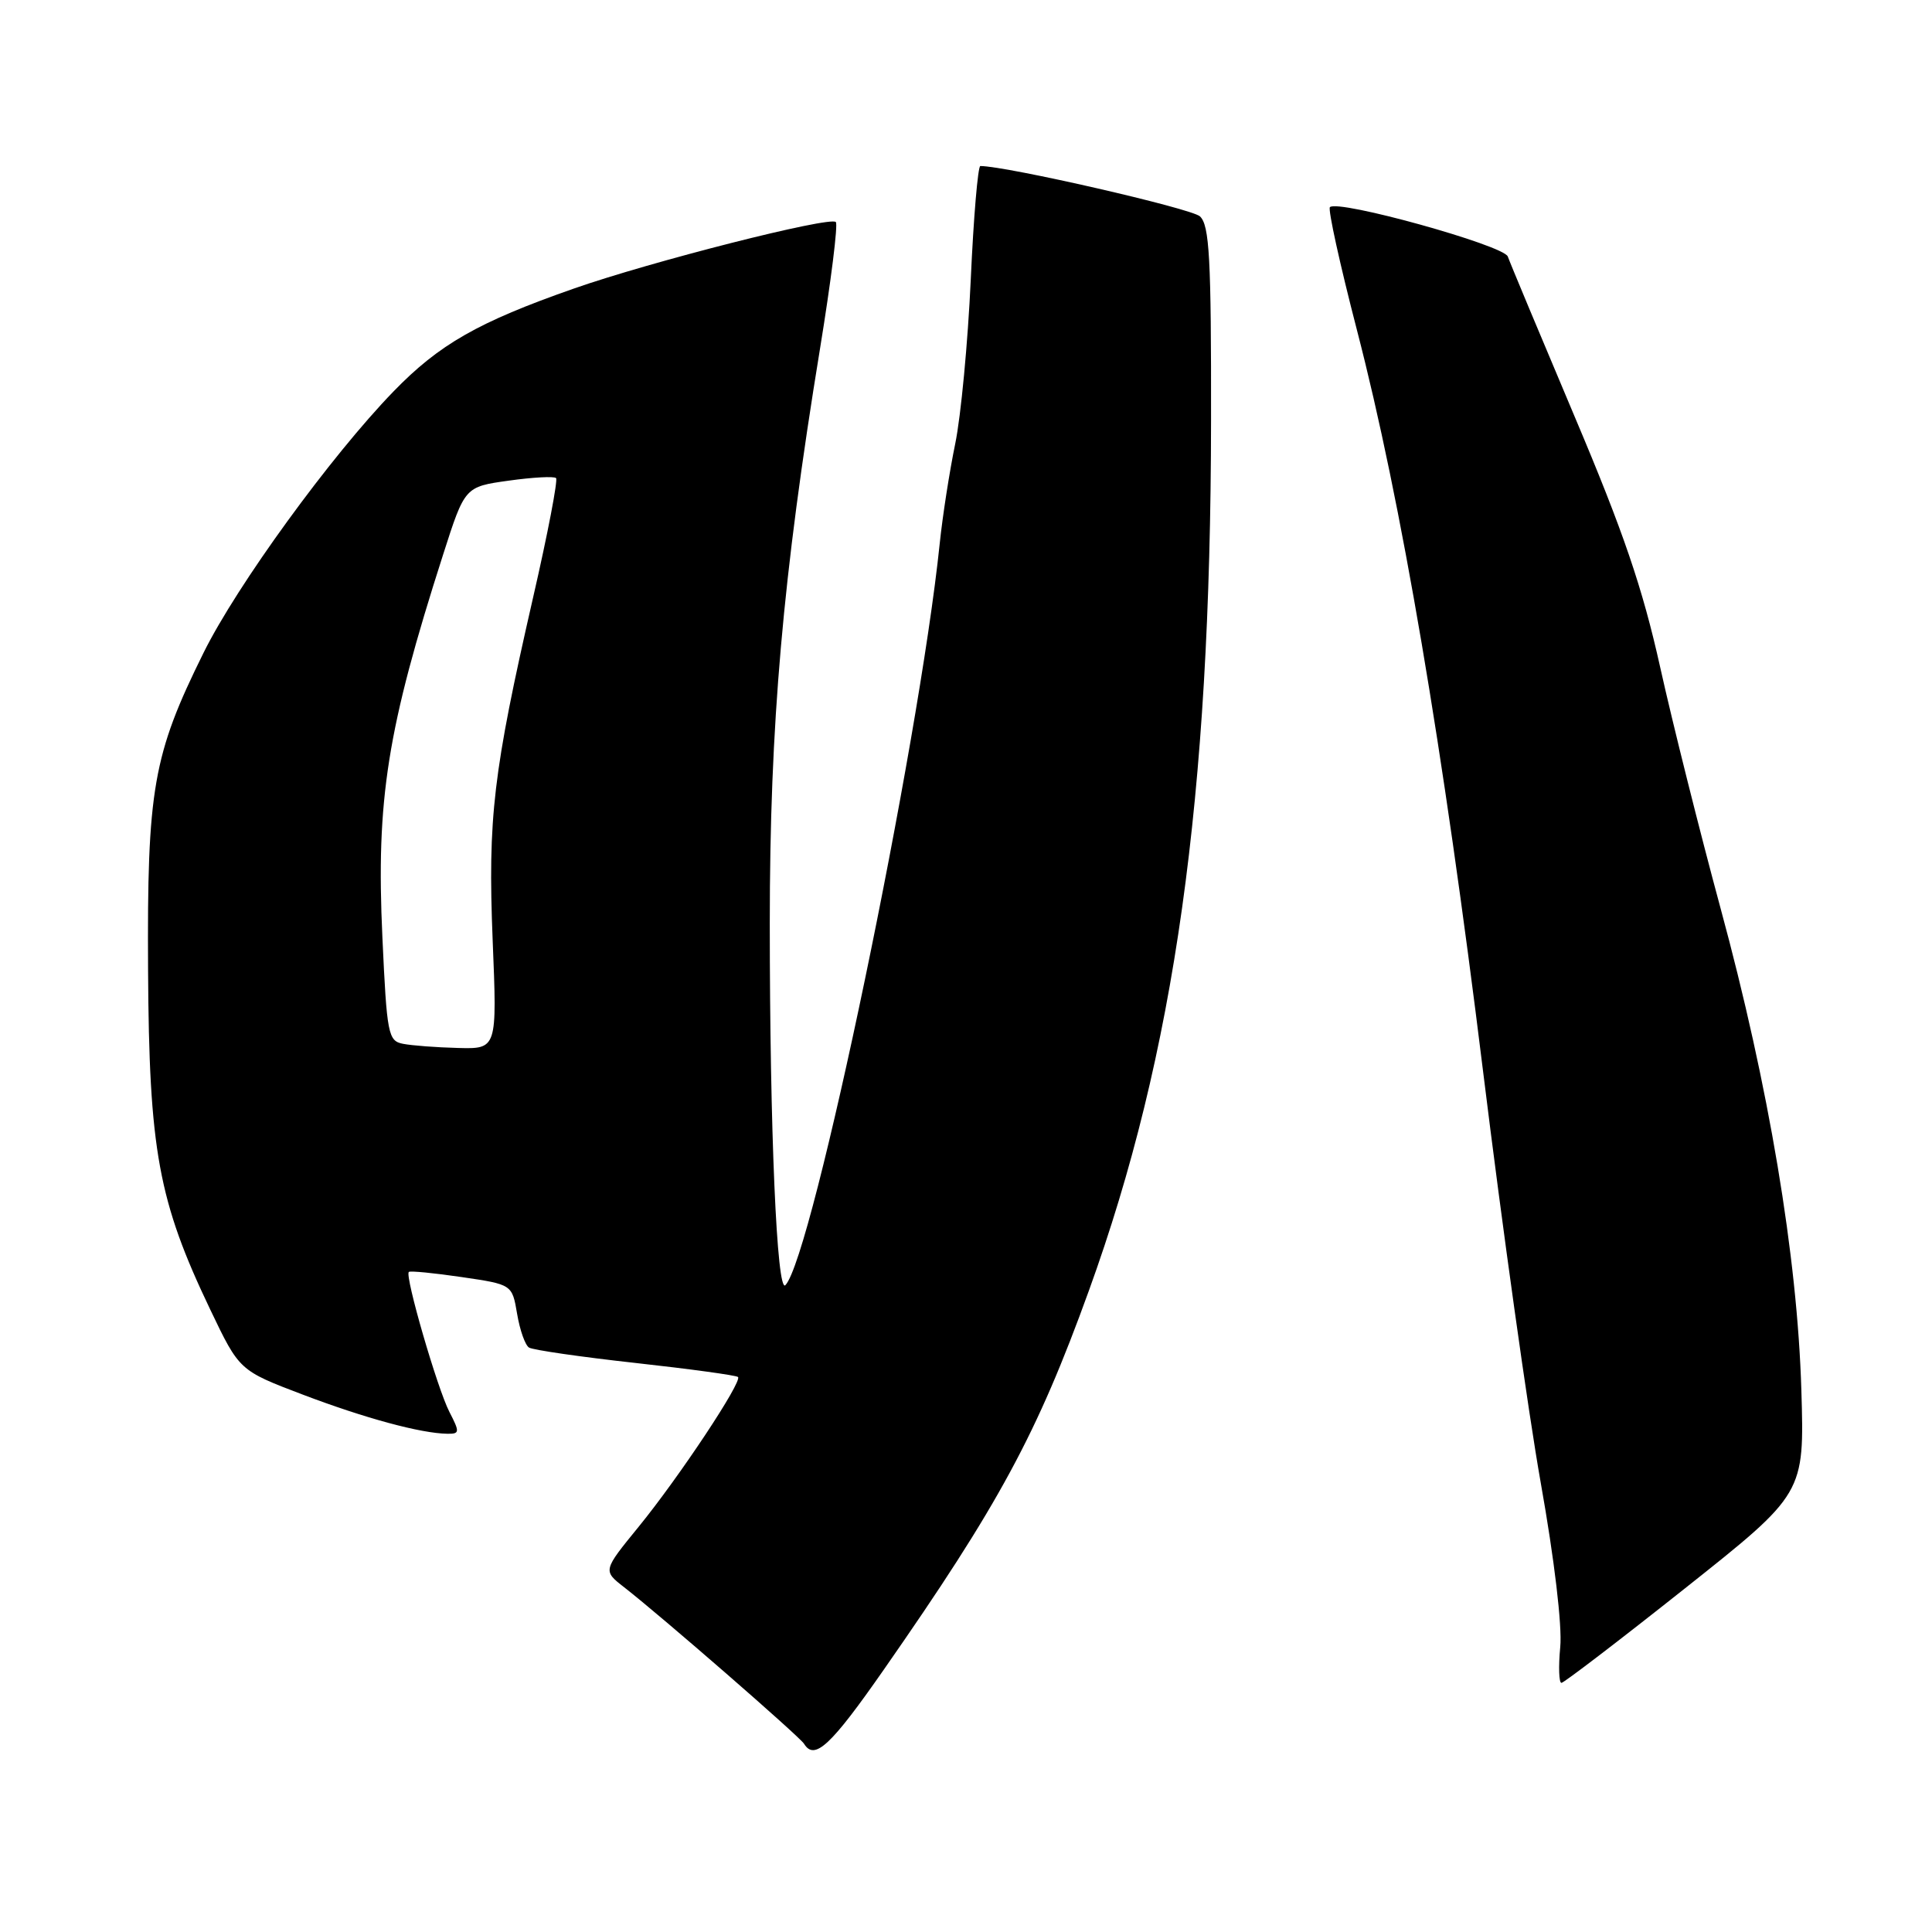 <?xml version="1.0" encoding="UTF-8" standalone="no"?>
<!DOCTYPE svg PUBLIC "-//W3C//DTD SVG 1.1//EN" "http://www.w3.org/Graphics/SVG/1.1/DTD/svg11.dtd" >
<svg xmlns="http://www.w3.org/2000/svg" xmlns:xlink="http://www.w3.org/1999/xlink" version="1.1" viewBox="0 0 256 256">
 <g >
 <path fill="currentColor"
d=" M 117.10 221.25 C 132.36 199.36 137.40 190.06 144.29 171.00 C 155.67 139.55 160.42 105.73 160.47 55.79 C 160.50 34.19 160.26 29.85 159.00 28.67 C 157.87 27.62 133.36 22.00 129.90 22.00 C 129.58 22.00 129.00 28.78 128.63 37.06 C 128.25 45.34 127.33 55.13 126.57 58.81 C 125.81 62.49 124.89 68.42 124.52 72.00 C 121.73 98.95 107.67 166.52 104.07 170.29 C 102.94 171.48 102.00 149.77 102.00 122.34 C 102.00 95.99 103.71 76.47 108.65 46.24 C 110.11 37.30 111.06 29.73 110.75 29.42 C 109.97 28.63 86.19 34.67 76.00 38.25 C 63.35 42.68 58.19 45.63 52.14 51.87 C 43.83 60.44 31.39 77.56 26.97 86.50 C 20.27 100.03 19.48 104.55 19.62 128.50 C 19.75 152.44 20.98 159.14 27.87 173.55 C 31.72 181.60 31.72 181.60 40.11 184.79 C 48.35 187.92 55.76 189.93 59.28 189.98 C 60.91 190.00 60.94 189.78 59.55 187.09 C 57.95 183.99 53.61 169.03 54.17 168.54 C 54.35 168.37 57.51 168.68 61.18 169.22 C 67.86 170.20 67.86 170.20 68.52 174.09 C 68.88 176.24 69.59 178.25 70.10 178.56 C 70.61 178.88 76.96 179.80 84.21 180.60 C 91.46 181.40 97.57 182.24 97.79 182.46 C 98.39 183.06 90.00 195.71 84.62 202.31 C 79.88 208.12 79.88 208.12 82.69 210.31 C 87.66 214.18 105.94 230.09 106.54 231.06 C 107.93 233.32 110.06 231.35 117.10 221.25 Z  M 223.30 210.44 C 239.10 197.90 239.10 197.90 238.69 184.20 C 238.16 166.48 234.38 143.91 227.98 120.34 C 225.24 110.22 221.63 95.84 219.98 88.40 C 217.64 77.88 215.11 70.47 208.64 55.18 C 204.07 44.36 200.08 34.82 199.79 33.99 C 199.25 32.50 177.27 26.39 176.22 27.45 C 175.94 27.73 177.55 35.05 179.80 43.73 C 185.68 66.40 191.22 99.02 196.52 142.00 C 199.06 162.62 202.50 187.15 204.16 196.50 C 205.96 206.61 207.01 215.42 206.74 218.25 C 206.49 220.86 206.57 223.00 206.90 222.99 C 207.23 222.98 214.61 217.34 223.30 210.44 Z  M 53.40 138.31 C 51.43 137.93 51.26 137.07 50.67 124.20 C 49.82 105.90 51.29 96.64 58.71 73.50 C 61.59 64.50 61.59 64.50 67.40 63.69 C 70.60 63.24 73.42 63.09 73.68 63.35 C 73.94 63.61 72.58 70.73 70.64 79.16 C 65.33 102.37 64.63 108.32 65.28 124.58 C 65.87 139.00 65.87 139.00 60.68 138.86 C 57.83 138.79 54.56 138.54 53.40 138.31 Z "/>
</g>
</svg>